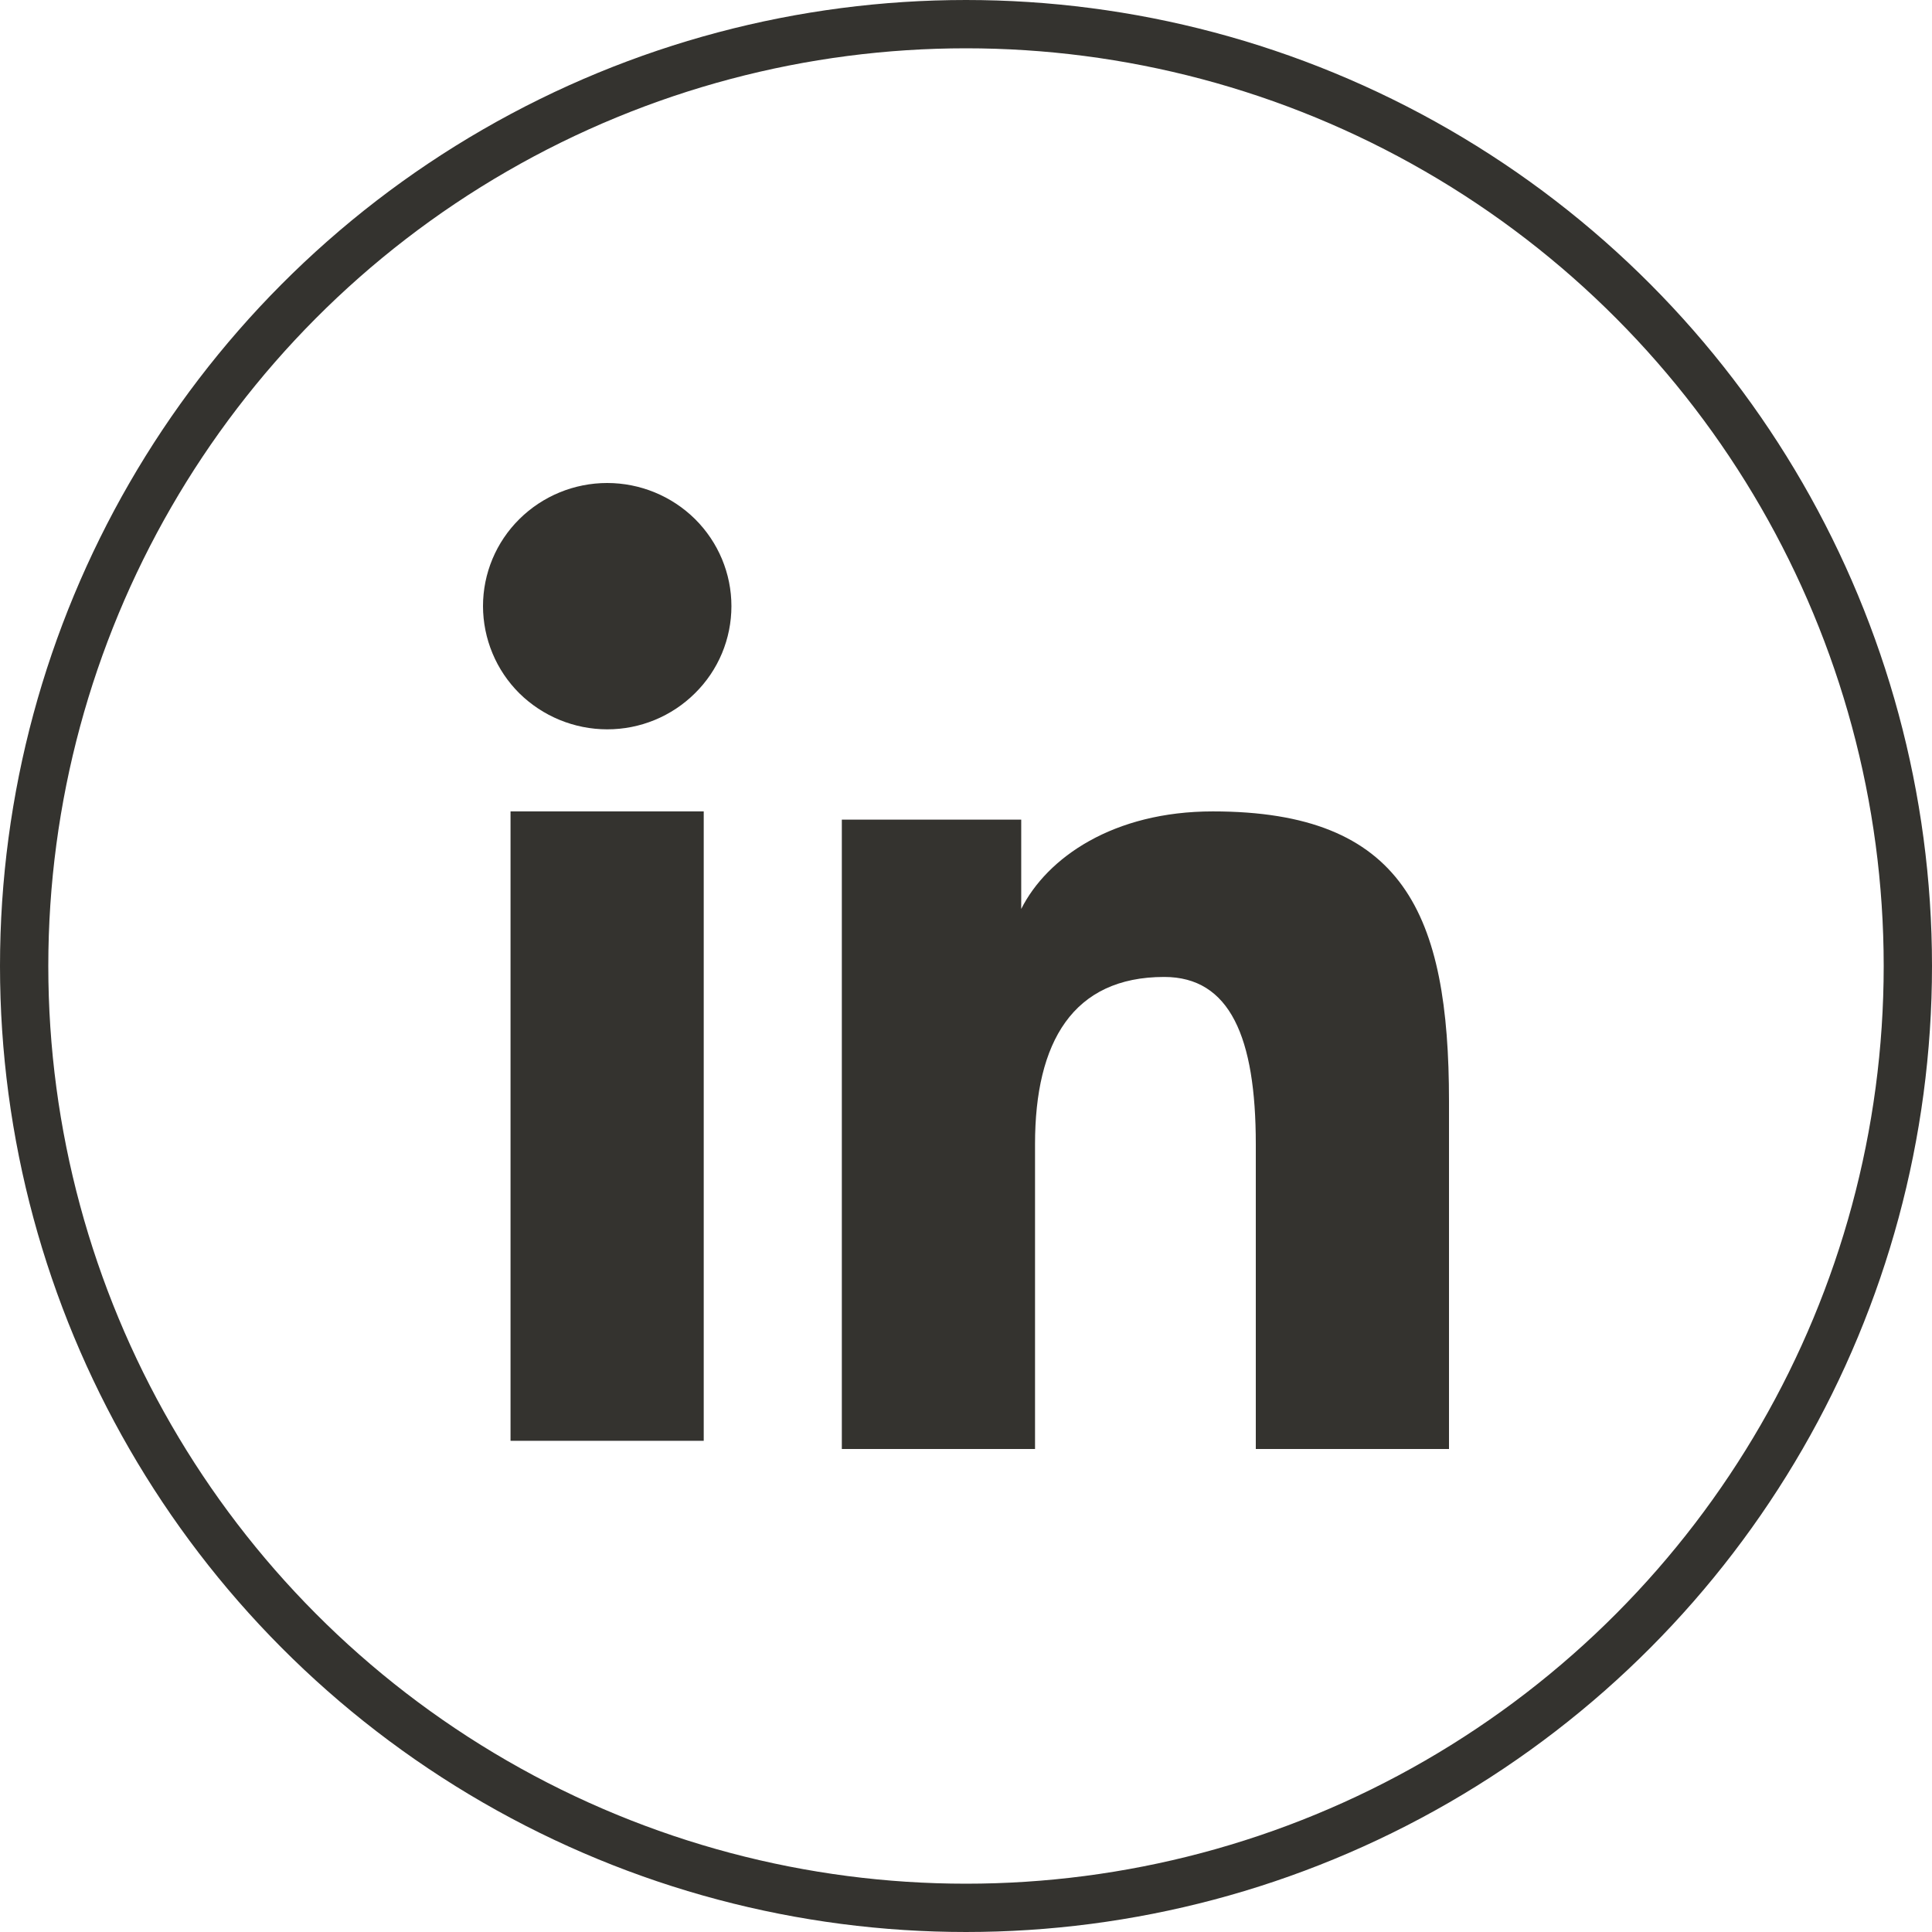 <svg width="48" height="48" viewBox="0 0 48 48" fill="none" xmlns="http://www.w3.org/2000/svg">
<path fill-rule="evenodd" clip-rule="evenodd" d="M20.915 20.363H25.372V22.583C26.014 21.306 27.66 20.159 30.133 20.159C34.874 20.159 36 22.7 36 27.364V36H31.2V28.426C31.2 25.77 30.558 24.272 28.924 24.272C26.657 24.272 25.715 25.886 25.715 28.424V36H20.915V20.363ZM12.684 35.796H17.484V20.159H12.684V35.796ZM18.172 15.06C18.172 15.462 18.092 15.861 17.937 16.232C17.782 16.603 17.554 16.94 17.268 17.222C16.688 17.799 15.902 18.122 15.084 18.12C14.267 18.119 13.484 17.797 12.902 17.224C12.617 16.94 12.39 16.603 12.236 16.232C12.081 15.86 12.001 15.462 12 15.06C12 14.248 12.324 13.47 12.904 12.896C13.484 12.322 14.268 12 15.085 12C15.904 12 16.688 12.323 17.268 12.896C17.846 13.47 18.172 14.248 18.172 15.06Z" fill="#34332F"/>
<circle cx="24" cy="24" r="23.4" stroke="#34332F" stroke-width="1.2"/>
</svg>
